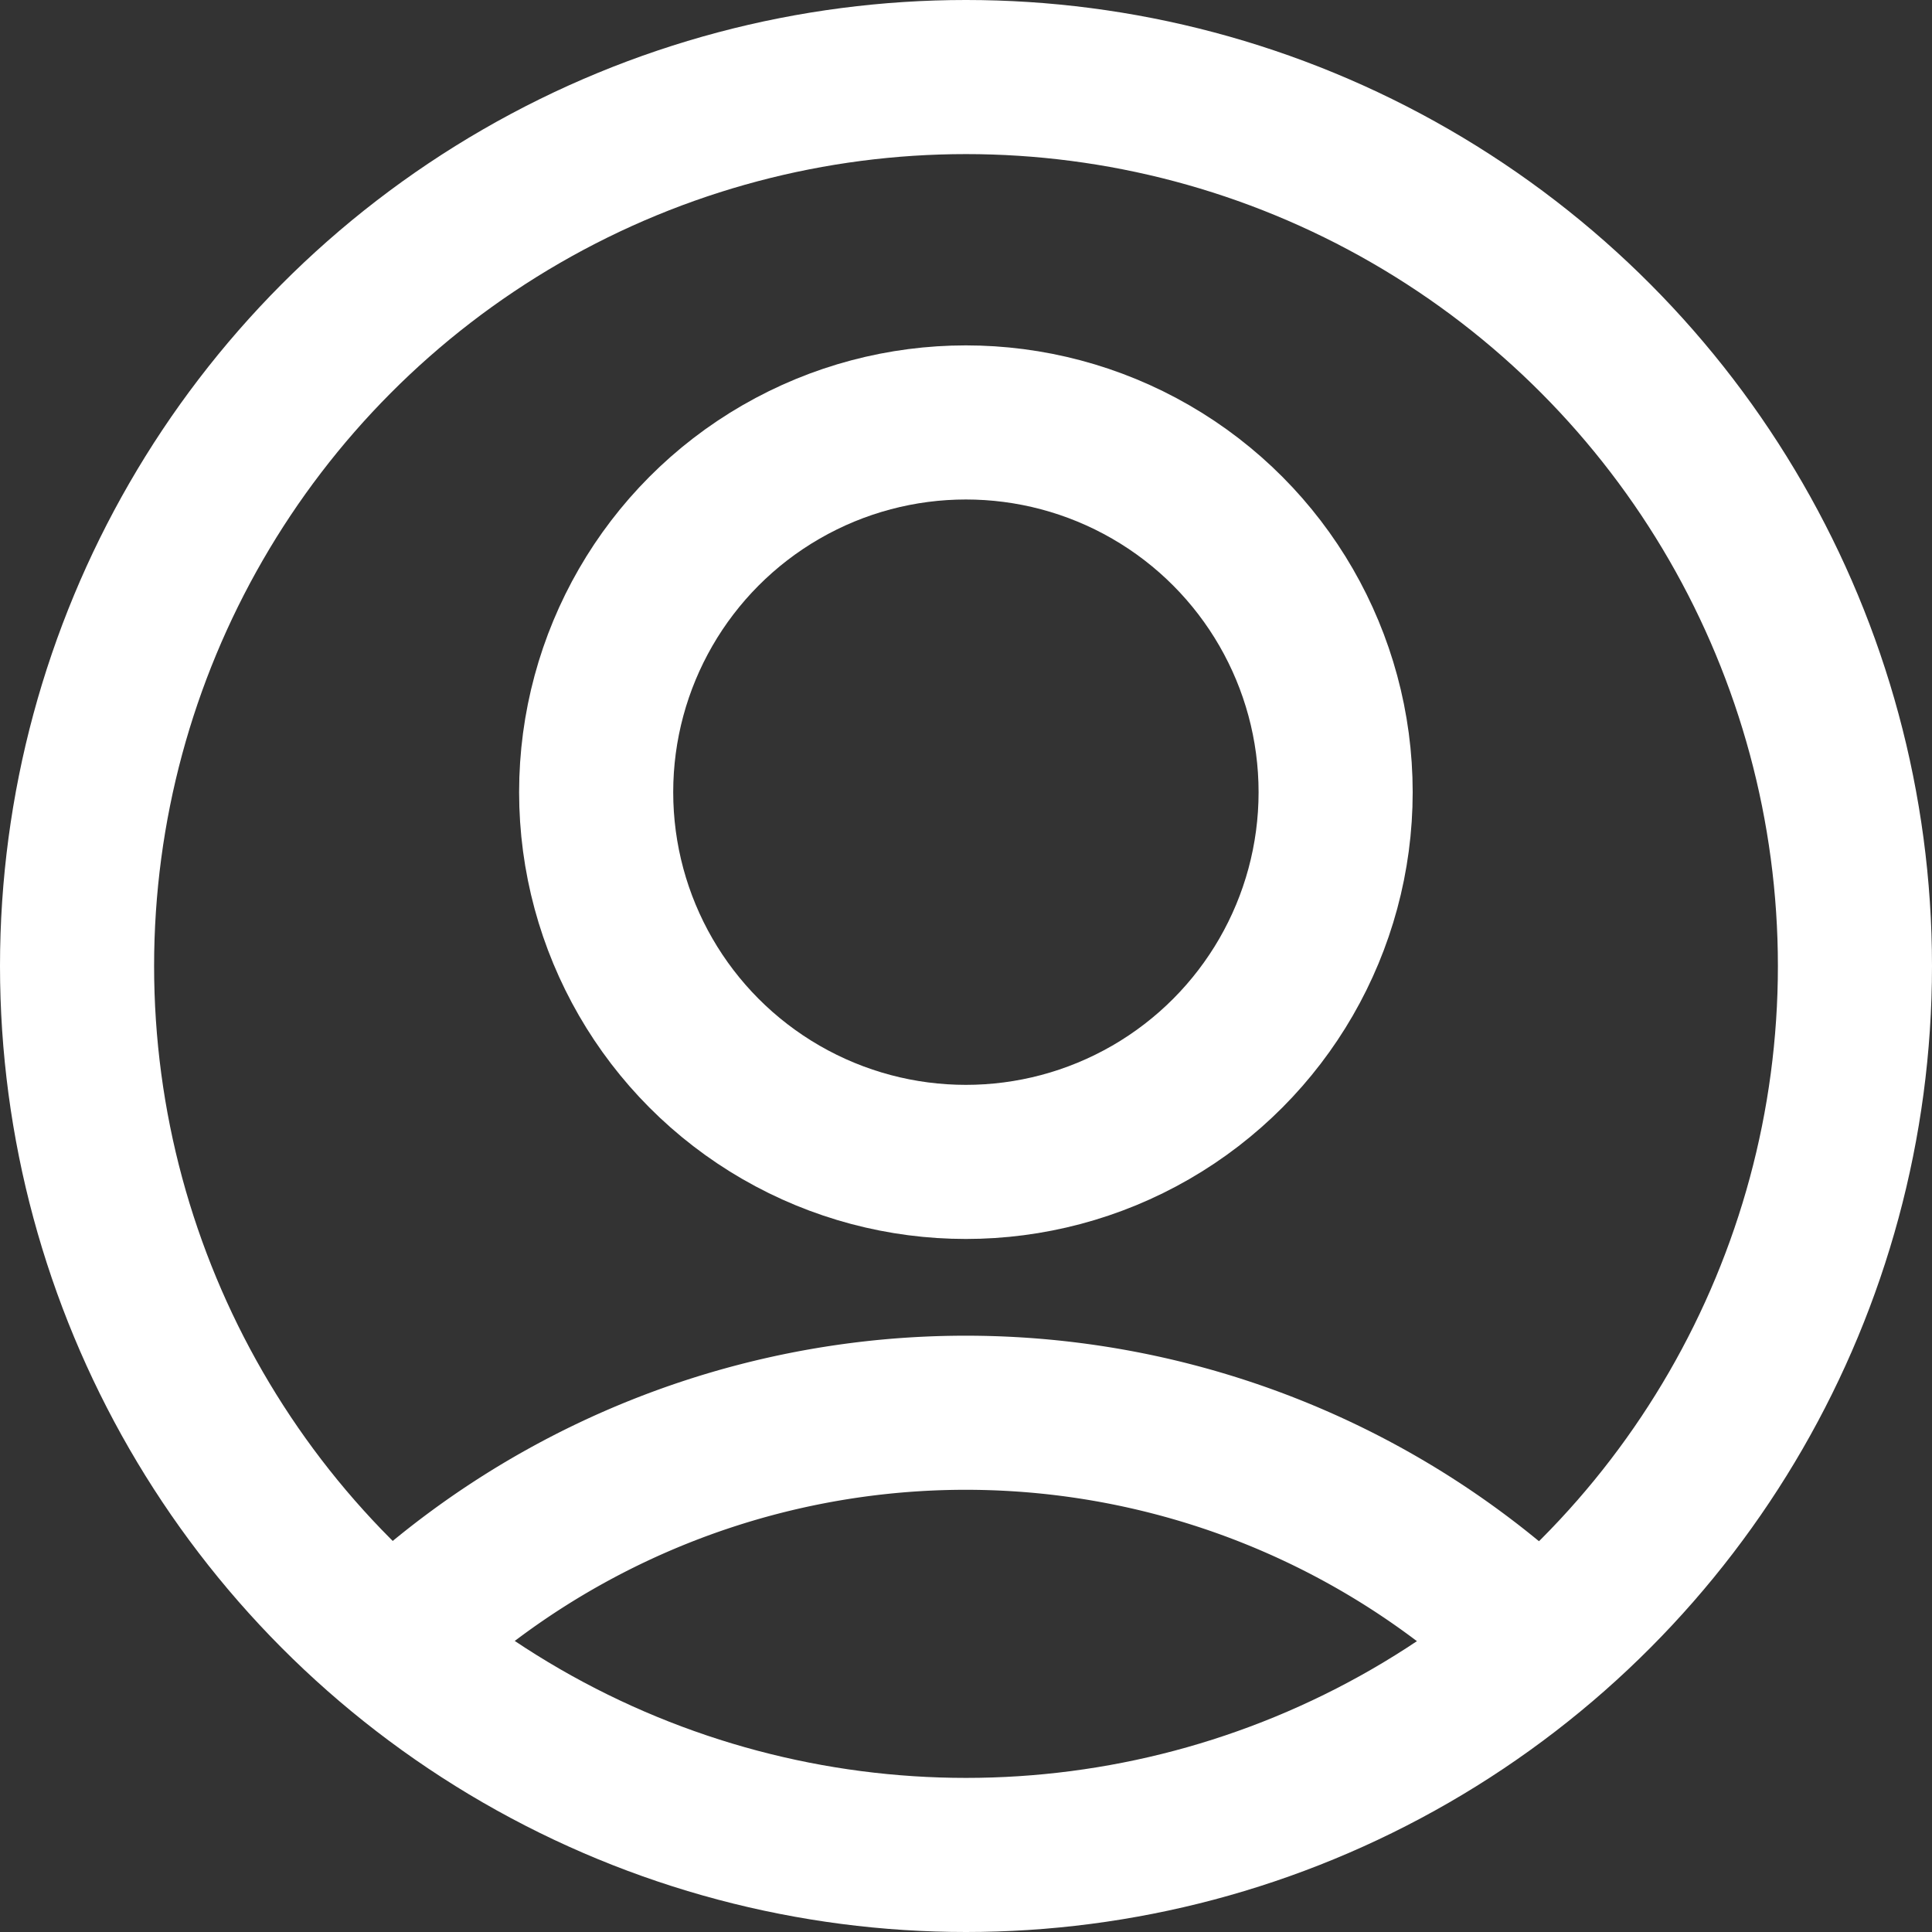 <svg xmlns="http://www.w3.org/2000/svg" width="18.806" height="18.806" viewBox="0 0 18.806 18.806">
  <rect x="0" y="0" width="18.806" height="18.806" fill="#333333" stroke="none"/>
  <g id="icon_user-circle" transform="translate(0.75 0.75)">
    <g id="Group_2374" data-name="Group 2374">
      <circle id="Ellipse_122" data-name="Ellipse 122" cx="3.599" cy="3.599" r="3.599" transform="translate(5.053 3.362)" fill="none" stroke="#fff" stroke-linecap="round" stroke-linejoin="round" stroke-width="1.5"/>
      <path id="Path_5611" data-name="Path 5611" d="M1190.633,69.586a8.033,8.033,0,0,0-11.064,0" transform="translate(-1176.451 -54.376)" fill="none" stroke="#fff" stroke-linecap="round" stroke-linejoin="round" stroke-width="1.5"/>
      <circle id="Ellipse_123" data-name="Ellipse 123" cx="8.653" cy="8.653" r="8.653" fill="none" stroke="#fff" stroke-linecap="round" stroke-linejoin="round" stroke-width="1.5"/>
    </g>
  </g>
</svg>

